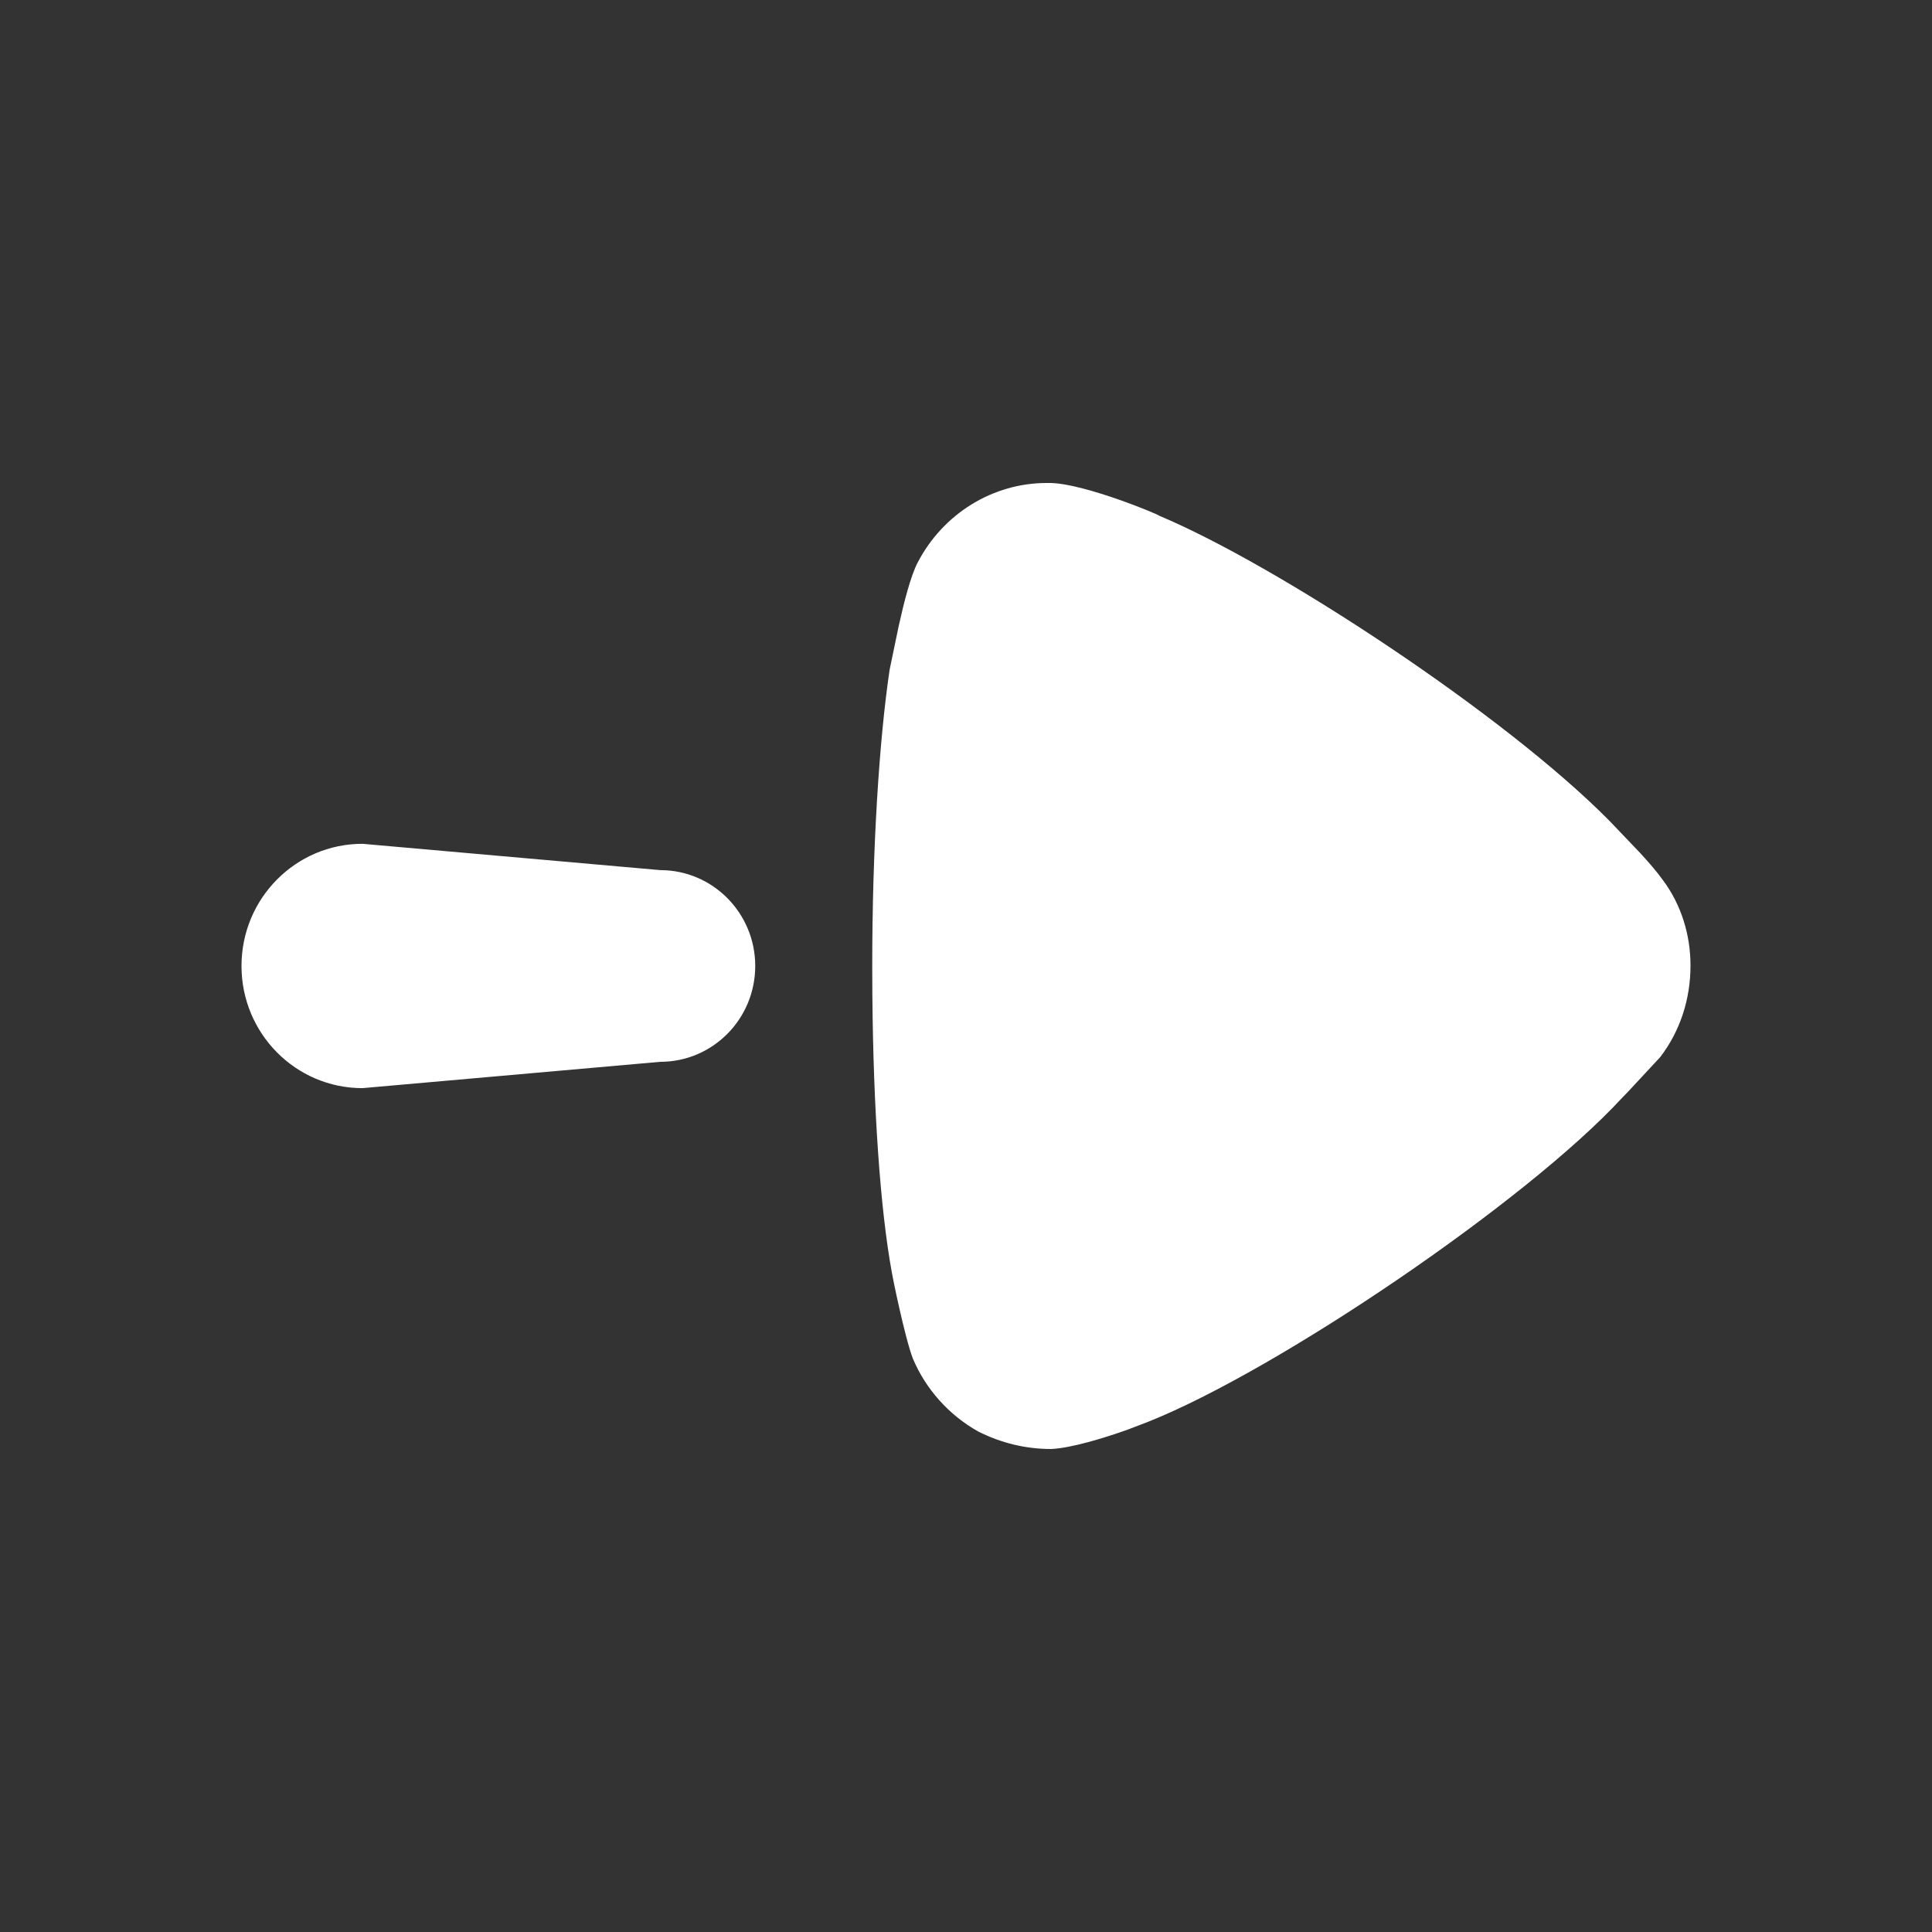 <svg width="32" height="32" viewBox="0 0 32 32" fill="none" xmlns="http://www.w3.org/2000/svg">
    <rect x="0" y="0" width="32" height="32" fill="#333333" stroke="none"/>
    <path d="M14.449 16.481L14.447 16.009C14.447 14.047 14.562 12.258 14.735 11.092L14.886 10.366C14.971 9.982 15.082 9.545 15.197 9.322C15.62 8.505 16.448 8 17.334 8H17.411C17.988 8.019 19.202 8.526 19.202 8.543C21.154 9.362 24.919 11.834 26.659 13.597L27.164 14.126C27.296 14.269 27.445 14.439 27.538 14.571C27.846 14.979 28 15.485 28 15.99C28 16.554 27.827 17.078 27.5 17.507L26.98 18.067L26.864 18.187C25.286 19.898 21.165 22.696 19.01 23.552L18.684 23.677C18.293 23.817 17.744 23.985 17.411 24C16.988 24 16.583 23.902 16.198 23.708C15.716 23.436 15.332 23.007 15.12 22.502C14.985 22.152 14.773 21.102 14.773 21.083C14.578 20.024 14.465 18.354 14.449 16.481ZM4 15.999C4 14.882 4.897 13.976 6.004 13.976L10.937 14.412C11.805 14.412 12.509 15.123 12.509 15.999C12.509 16.878 11.805 17.587 10.937 17.587L6.004 18.023C4.897 18.023 4 17.117 4 15.999Z" fill="white"/>
    </svg>
    